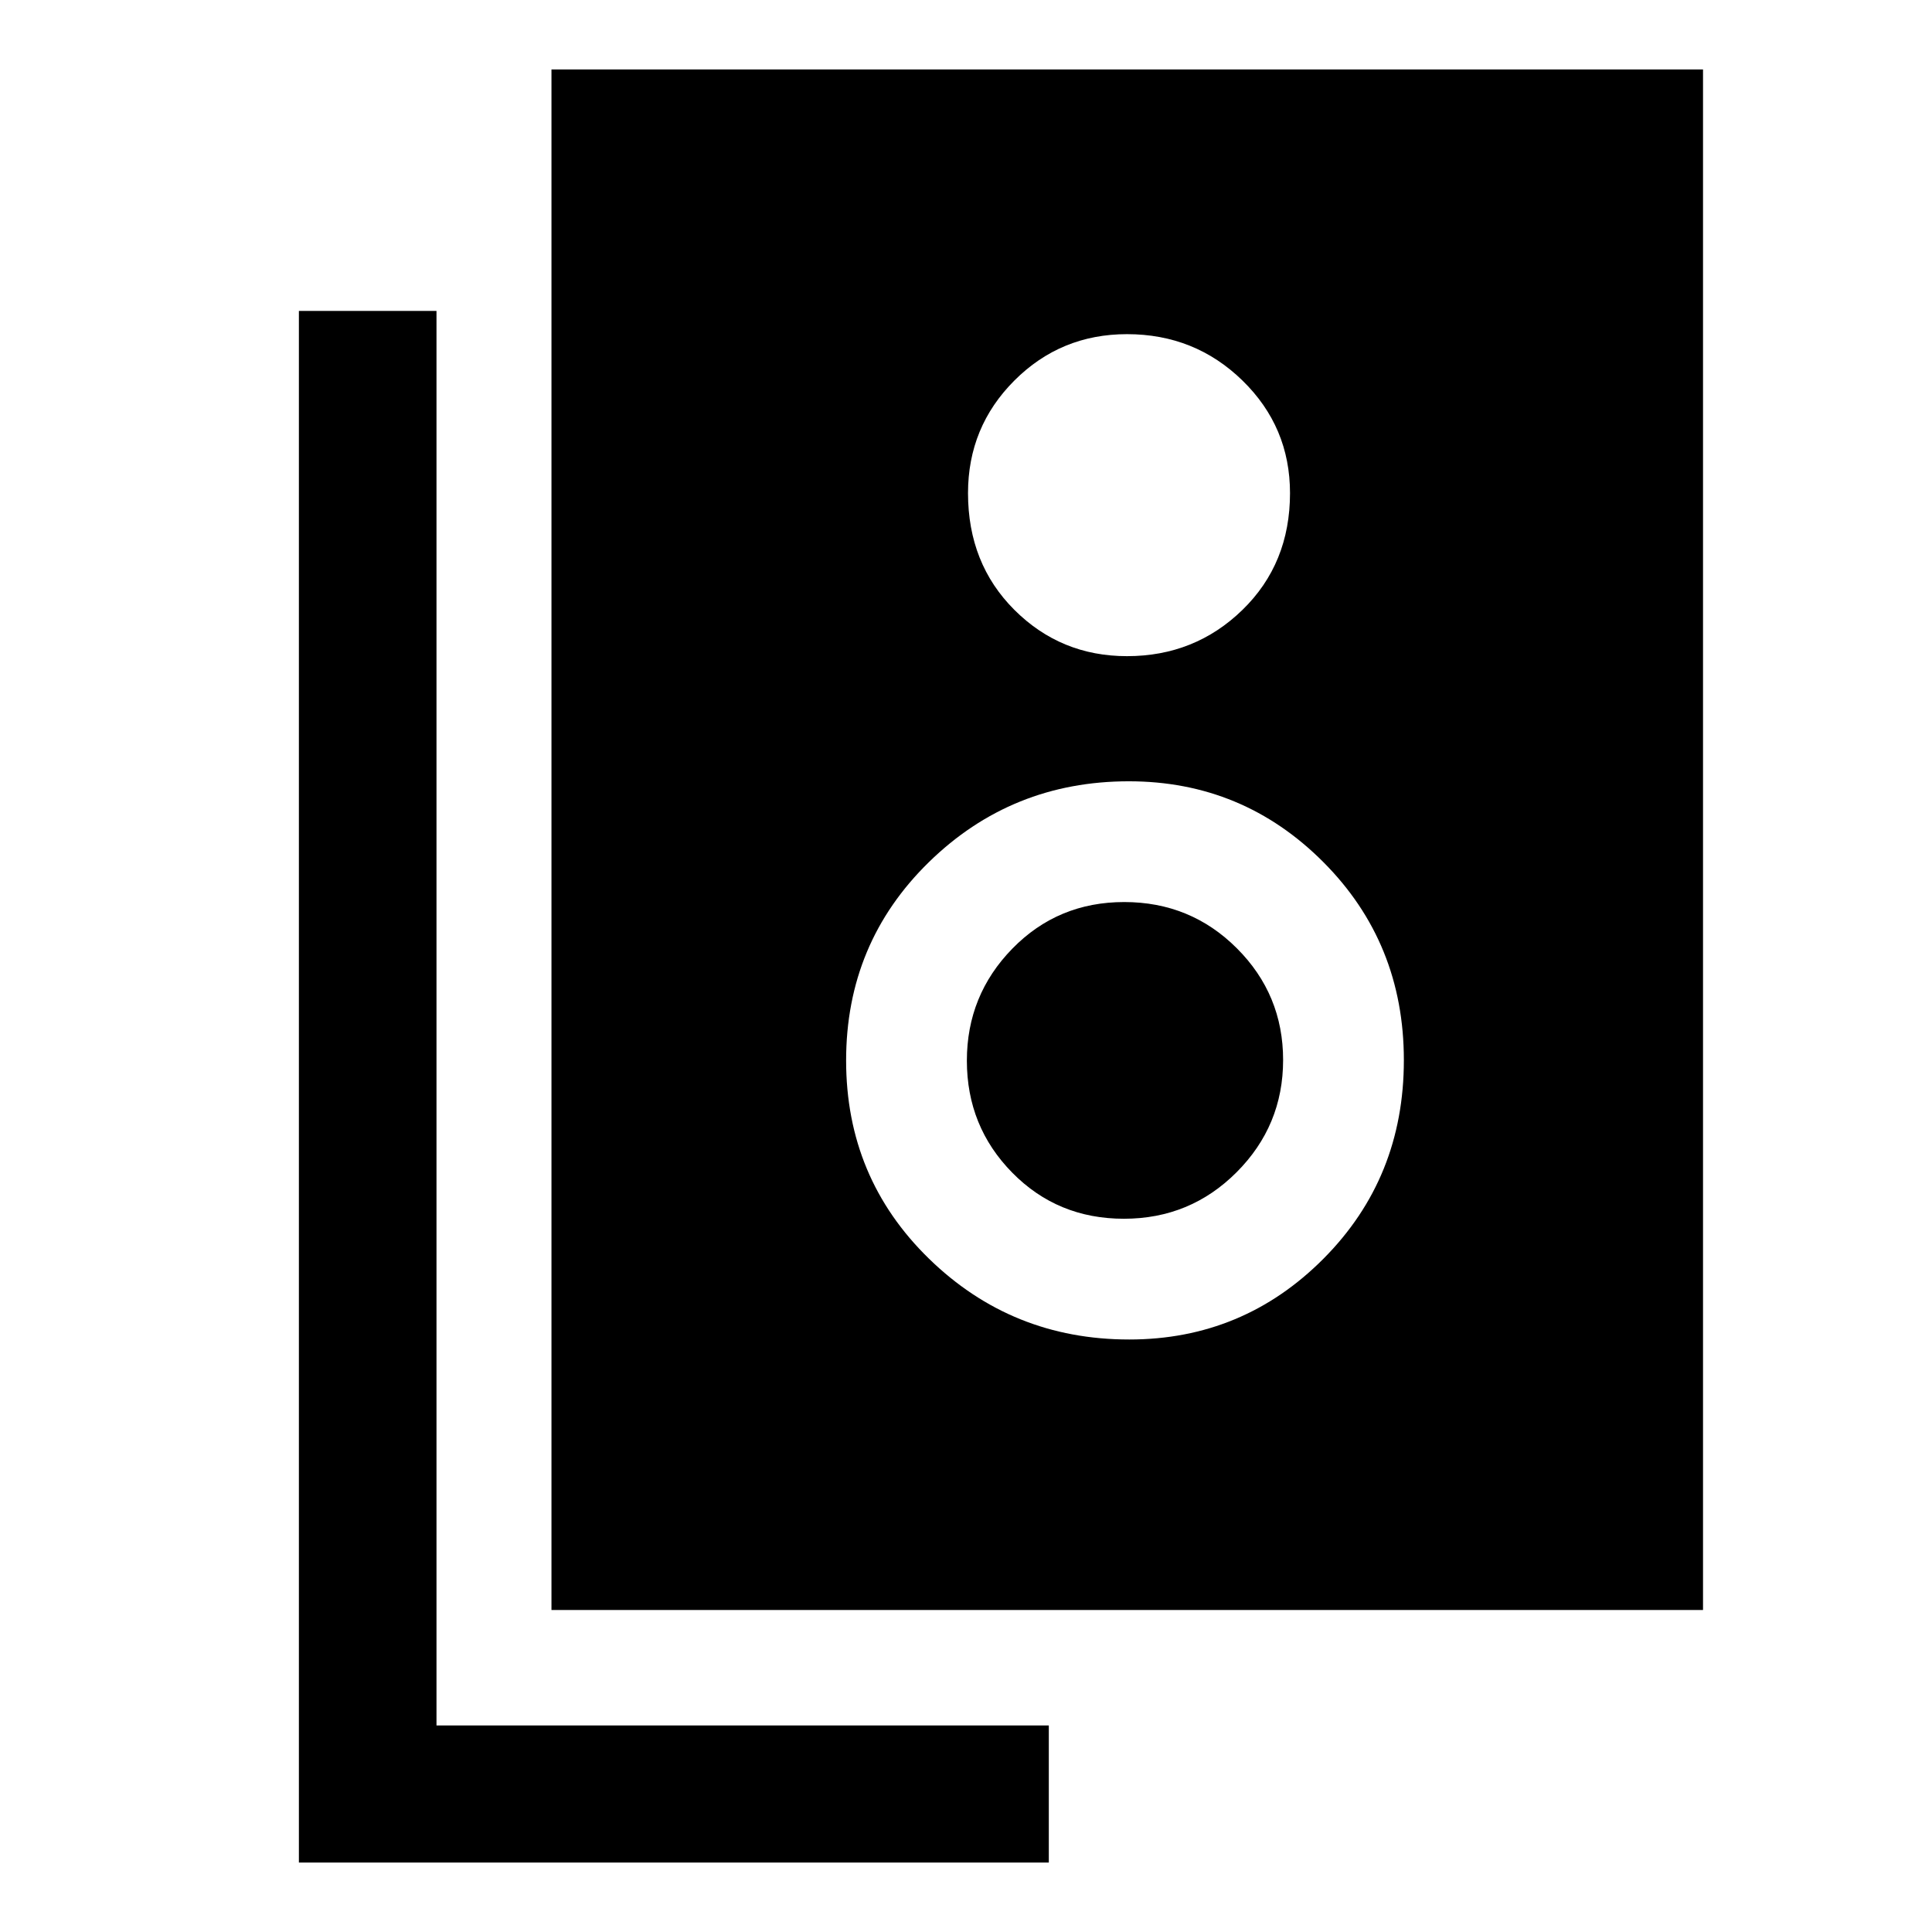 <svg xmlns="http://www.w3.org/2000/svg" width="48" height="48" viewBox="0 -960 960 960"><path d="M274.02-160v-765.5h572.2V-160h-572.2ZM560-633.96q33.75 0 57.38-23 23.62-23 23.62-58 0-32.91-23.62-55.95-23.63-23.05-57.38-23.05-32.92 0-55.96 23.05Q481-747.87 481-714.96q0 35 23.04 58t55.96 23Zm1.08 339.55q56.61 0 96.55-40.15 39.94-40.14 39.94-98.64 0-58.3-40.02-98.44t-96.63-40.14q-58.27 0-99.38 40.19-41.11 40.2-41.11 98.55 0 58.34 41.19 98.49 41.19 40.14 99.46 40.14Zm-2.63-60q-32.97 0-55.49-22.92-22.53-22.91-22.53-55.64 0-32.53 22.61-55.67t55.57-23.14q32.97 0 55.96 22.96 23 22.96 23 55.54t-23.08 55.73q-23.08 23.14-56.04 23.14ZM521.15-34.5H148.52v-771h68.37v702.87h304.26v68.13Z"/></svg>